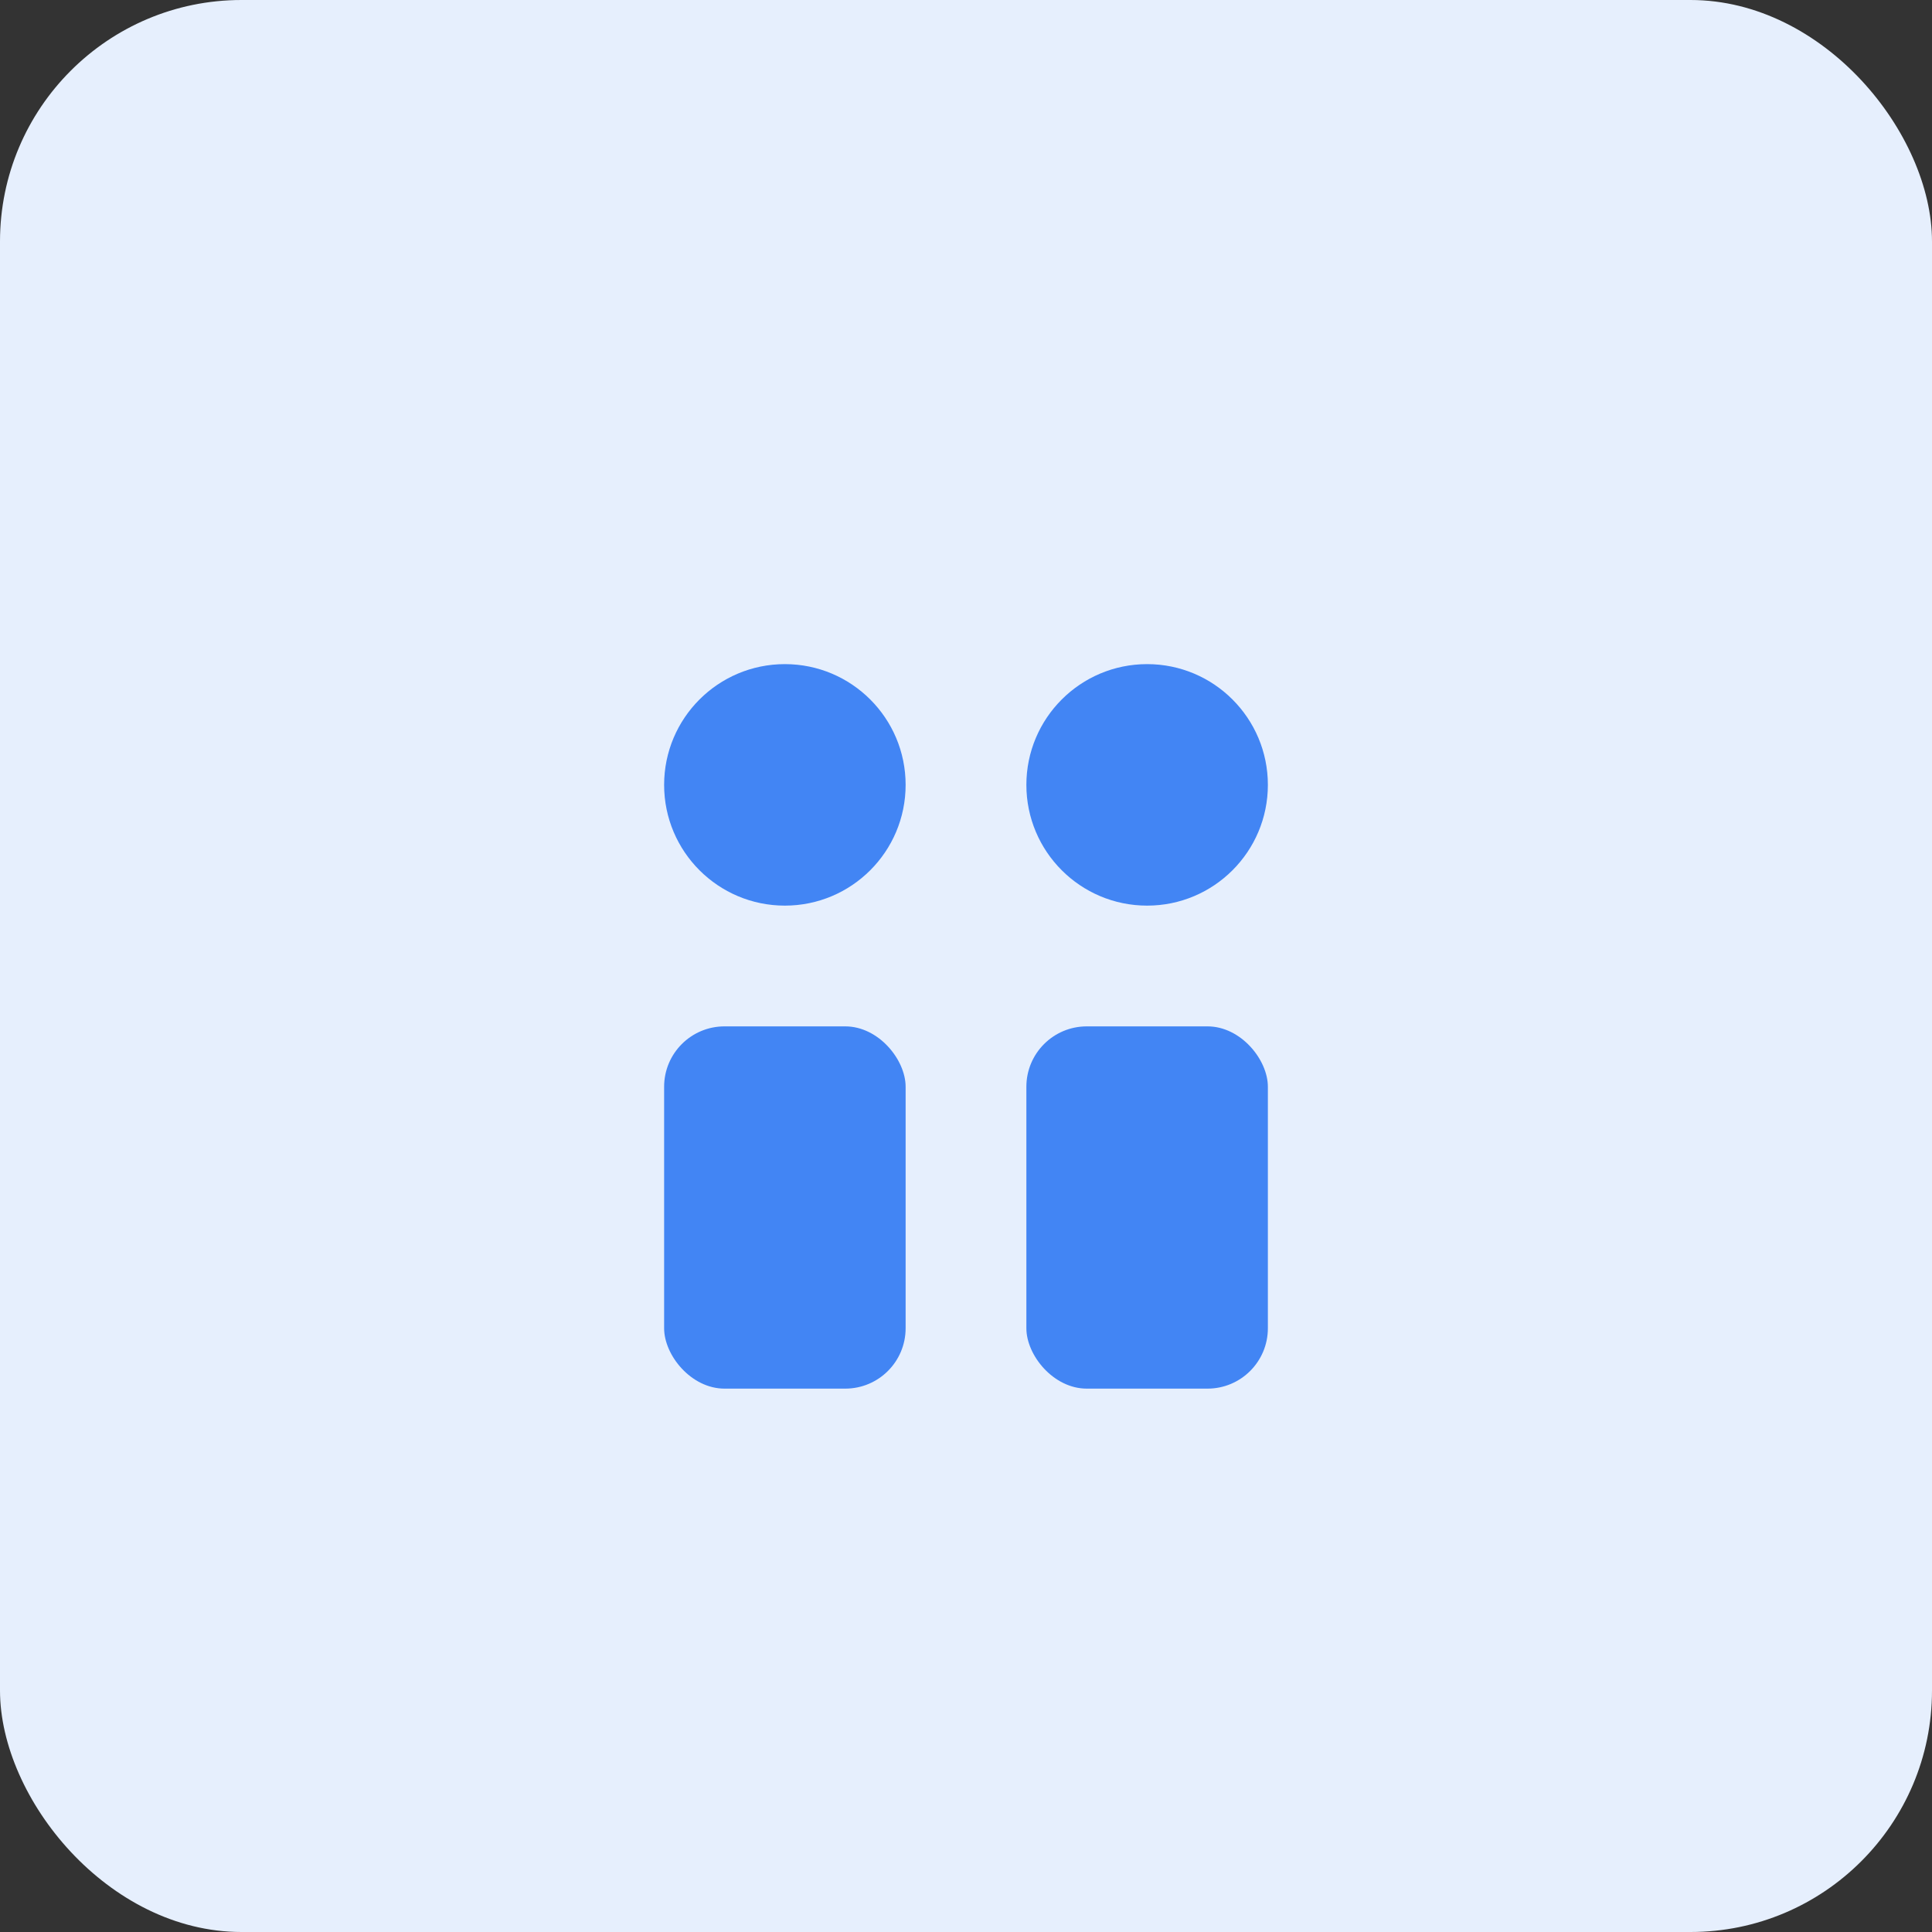 <svg width="32" height="32" viewBox="0 0 32 32" fill="none" xmlns="http://www.w3.org/2000/svg">
  <rect x="0" y="0" width="32" height="32" fill="#333333" stroke="none"/>
  <rect width="32" height="32" rx="4" fill="#E6EFFD"/>
  <circle cx="13" cy="13" r="2" fill="#4285F4"/>
  <circle cx="19" cy="13" r="2" fill="#4285F4"/>
  <rect x="11" y="17" width="4" height="6" rx="1" fill="#4285F4"/>
  <rect x="17" y="17" width="4" height="6" rx="1" fill="#4285F4"/>
</svg>
